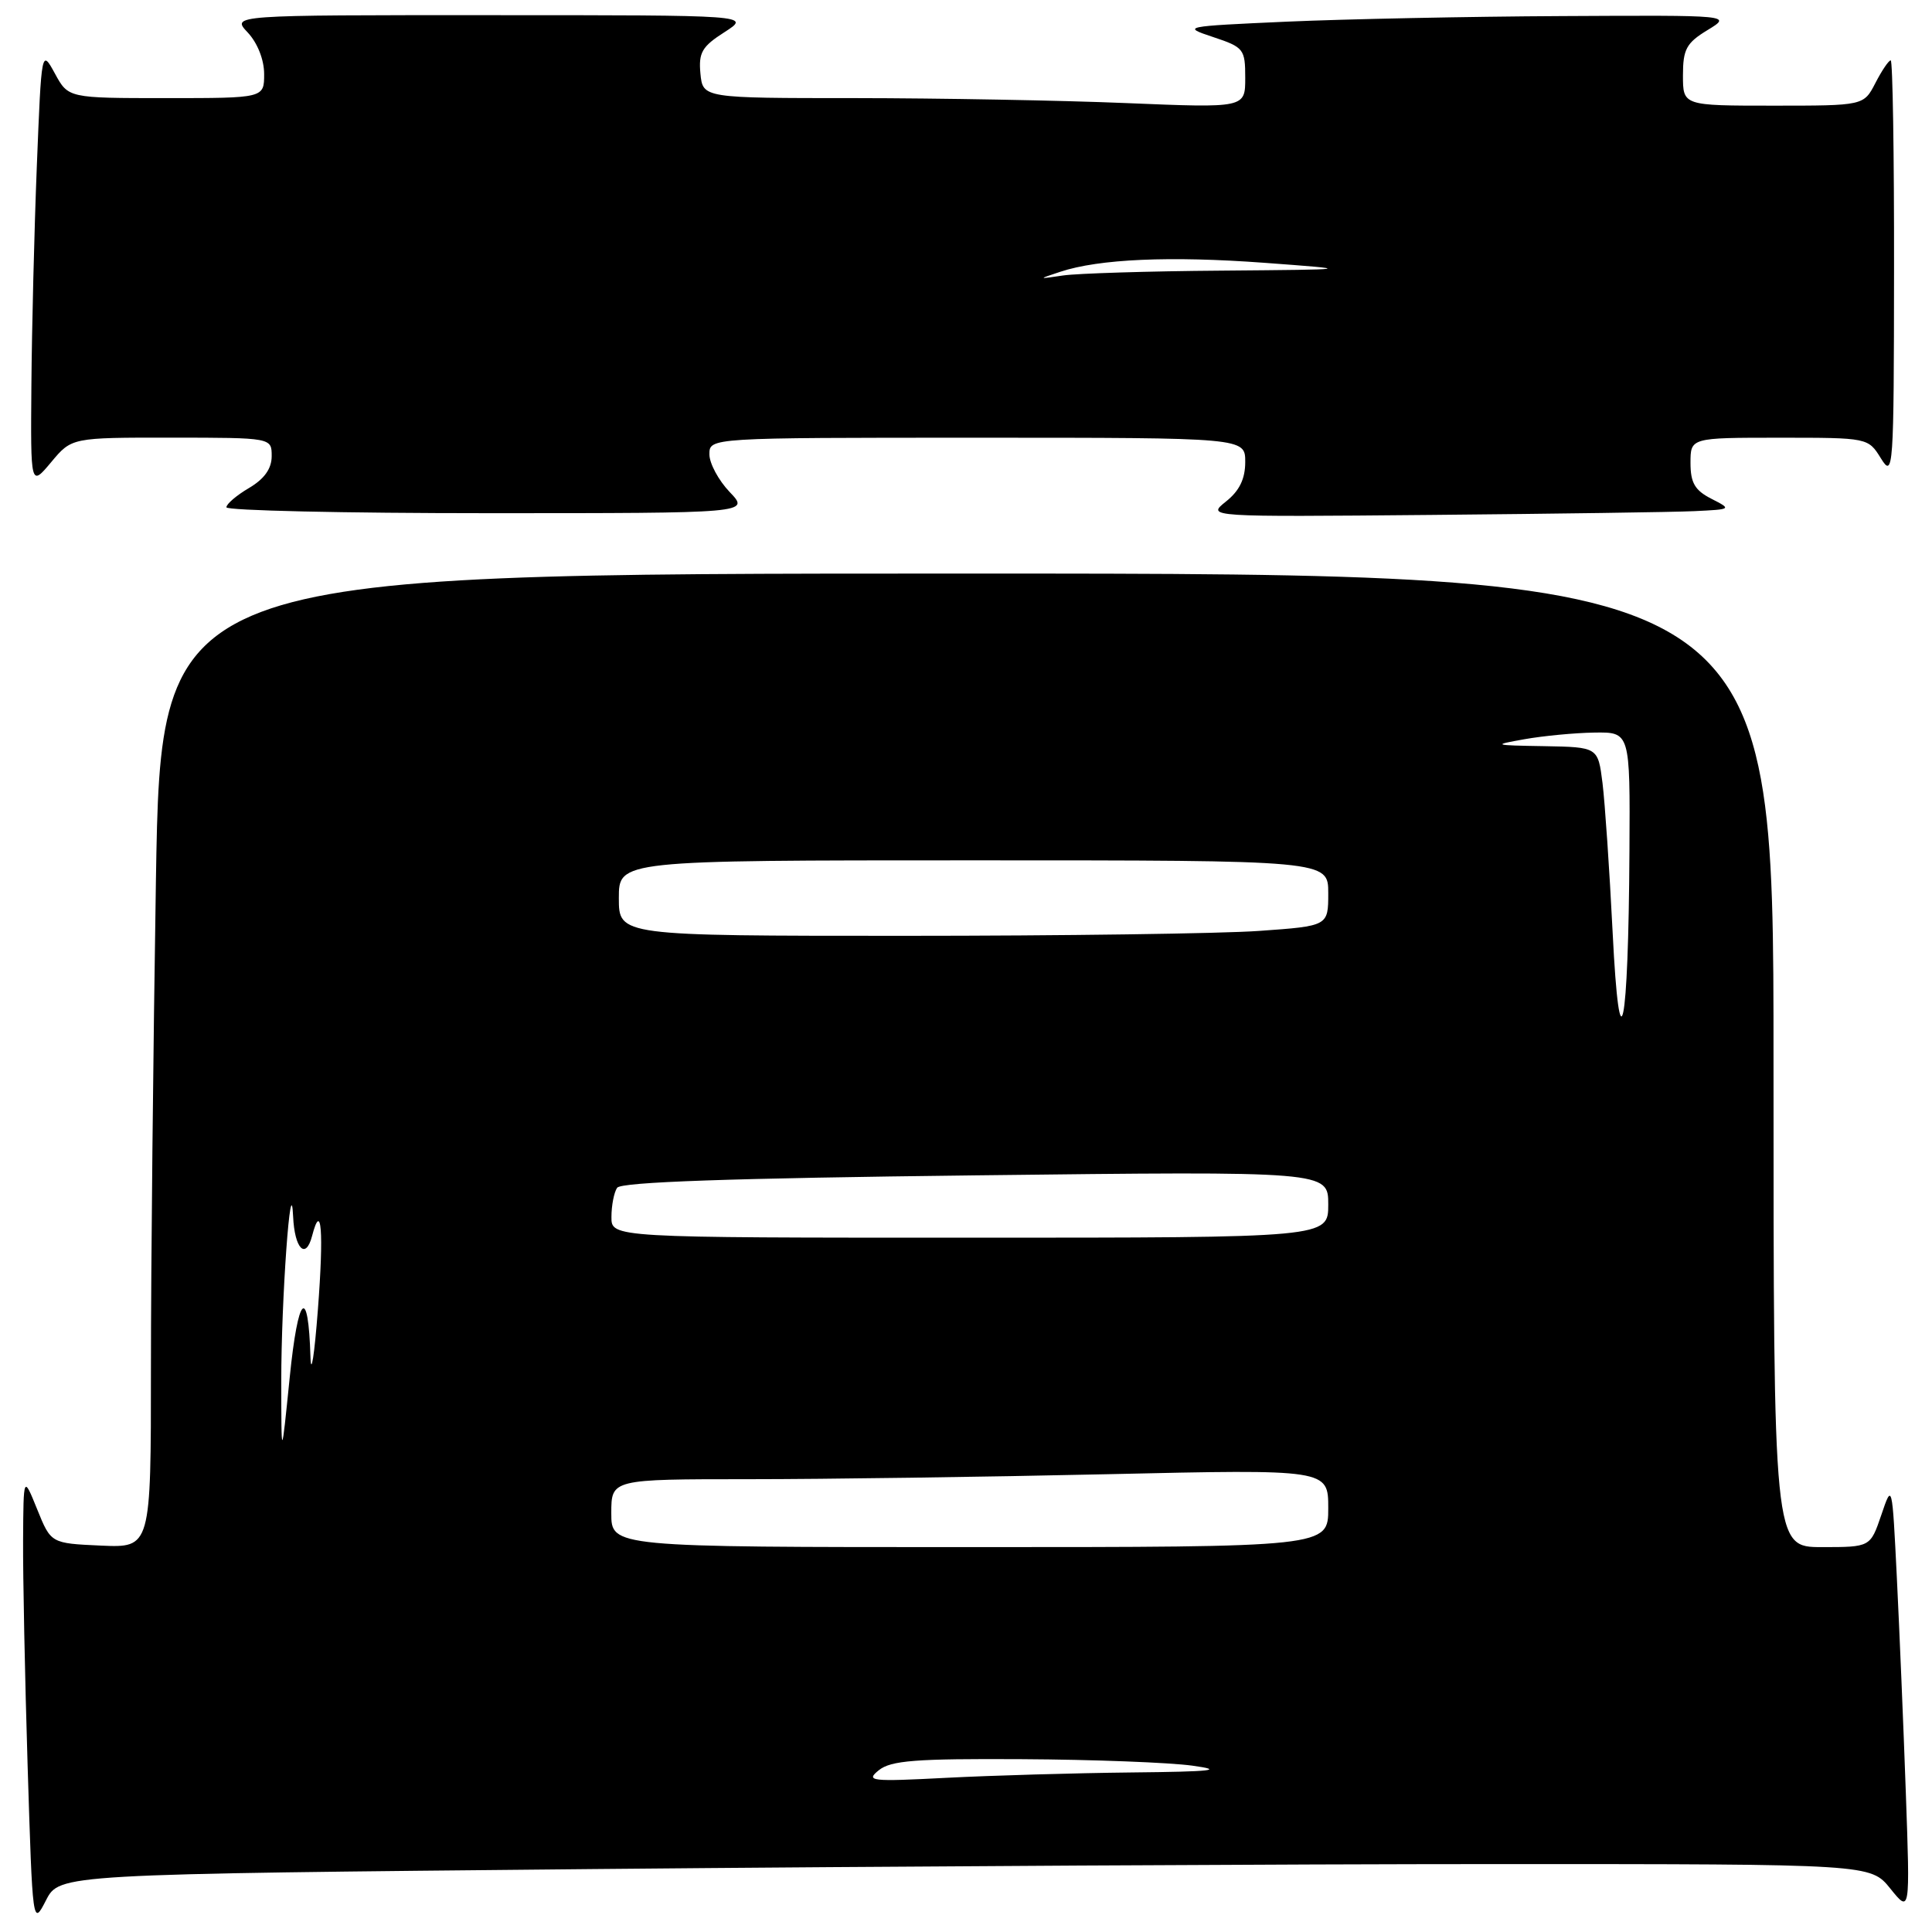 <?xml version="1.0" encoding="UTF-8" standalone="no"?>
<!DOCTYPE svg PUBLIC "-//W3C//DTD SVG 1.1//EN" "http://www.w3.org/Graphics/SVG/1.1/DTD/svg11.dtd" >
<svg xmlns="http://www.w3.org/2000/svg" xmlns:xlink="http://www.w3.org/1999/xlink" version="1.1" viewBox="0 0 256 256">
 <g >
 <path fill="currentColor"
d=" M 78.60 247.66 C 117.50 247.30 171.50 247.00 198.59 247.00 C 247.86 247.00 247.86 247.00 250.48 250.25 C 253.10 253.50 253.10 253.50 252.53 237.50 C 252.22 228.70 251.68 215.88 251.34 209.00 C 250.72 196.50 250.72 196.50 249.28 200.75 C 247.83 205.00 247.83 205.00 241.42 205.00 C 235.00 205.00 235.00 205.00 235.00 140.50 C 235.00 76.00 235.00 76.00 128.16 76.00 C 21.33 76.00 21.33 76.00 20.66 116.66 C 20.30 139.03 20.00 168.07 20.00 181.21 C 20.00 205.09 20.00 205.09 13.38 204.80 C 6.75 204.50 6.75 204.50 4.93 200.00 C 3.11 195.50 3.11 195.50 3.06 204.09 C 3.03 208.81 3.30 222.26 3.66 233.97 C 4.32 255.18 4.33 255.24 6.10 251.79 C 7.88 248.33 7.88 248.33 78.60 247.66 Z  M 224.50 67.73 C 229.48 67.49 229.49 67.48 226.75 66.08 C 224.58 64.97 224.00 63.98 224.00 61.34 C 224.00 58.00 224.00 58.00 235.77 58.00 C 247.53 58.00 247.54 58.00 249.24 60.75 C 250.87 63.38 250.95 62.31 250.97 35.75 C 250.99 20.49 250.79 8.00 250.53 8.00 C 250.26 8.00 249.35 9.35 248.50 11.00 C 246.95 14.00 246.95 14.00 234.97 14.00 C 223.00 14.00 223.00 14.00 223.00 9.99 C 223.00 6.53 223.45 5.69 226.25 3.99 C 229.50 2.01 229.50 2.01 207.00 2.13 C 194.62 2.19 178.20 2.53 170.50 2.87 C 156.74 3.49 156.57 3.52 160.75 4.91 C 164.81 6.26 165.00 6.50 165.00 10.32 C 165.00 14.31 165.00 14.31 149.25 13.66 C 140.59 13.30 124.42 13.01 113.31 13.00 C 93.13 13.00 93.13 13.00 92.81 9.75 C 92.55 6.97 93.01 6.17 96.00 4.26 C 99.50 2.01 99.50 2.01 65.08 2.01 C 30.65 2.00 30.65 2.00 32.83 4.31 C 34.12 5.69 35.00 7.92 35.00 9.81 C 35.00 13.00 35.00 13.00 22.03 13.00 C 9.05 13.00 9.05 13.00 7.28 9.75 C 5.50 6.50 5.50 6.50 4.88 22.00 C 4.54 30.53 4.22 43.58 4.16 51.00 C 4.05 64.50 4.05 64.50 6.78 61.24 C 9.50 57.98 9.50 57.98 22.75 57.99 C 36.00 58.00 36.00 58.00 36.00 60.44 C 36.00 62.10 35.03 63.46 33.00 64.66 C 31.35 65.63 30.00 66.78 30.00 67.22 C 30.00 67.65 45.61 68.00 64.69 68.00 C 99.37 68.00 99.37 68.00 96.69 65.20 C 95.21 63.65 94.00 61.40 94.00 60.20 C 94.00 58.00 94.00 58.00 129.50 58.00 C 165.00 58.00 165.00 58.00 165.00 61.21 C 165.00 63.46 164.23 65.04 162.44 66.46 C 159.89 68.50 159.89 68.50 189.69 68.23 C 206.09 68.08 221.75 67.86 224.50 67.73 Z  M 116.44 234.57 C 118.05 233.27 121.33 233.02 135.44 233.10 C 144.82 233.15 154.97 233.54 158.00 233.96 C 162.36 234.56 160.69 234.75 149.91 234.86 C 142.43 234.94 131.40 235.26 125.41 235.57 C 115.39 236.09 114.66 236.01 116.44 234.57 Z  M 81.00 200.50 C 81.00 196.00 81.00 196.00 99.25 196.00 C 109.29 196.00 130.66 195.70 146.75 195.34 C 176.00 194.68 176.00 194.68 176.00 199.84 C 176.00 205.00 176.00 205.00 128.50 205.00 C 81.00 205.00 81.00 205.00 81.00 200.50 Z  M 37.27 183.00 C 37.26 172.31 38.54 154.46 38.84 161.19 C 39.03 165.46 40.51 166.99 41.35 163.78 C 42.59 159.02 42.92 163.15 42.12 173.56 C 41.66 179.58 41.22 182.40 41.14 179.83 C 40.85 170.20 39.50 171.51 38.39 182.50 C 37.28 193.50 37.28 193.50 37.27 183.00 Z  M 81.02 161.25 C 81.02 159.74 81.36 158.00 81.77 157.39 C 82.28 156.62 96.74 156.12 129.25 155.74 C 176.00 155.19 176.00 155.19 176.00 159.60 C 176.00 164.00 176.00 164.00 128.50 164.00 C 81.00 164.00 81.00 164.00 81.02 161.25 Z  M 213.68 123.50 C 213.27 115.25 212.66 106.36 212.34 103.75 C 211.74 99.00 211.74 99.00 204.62 98.87 C 197.81 98.76 197.70 98.71 202.00 97.95 C 204.47 97.51 208.64 97.11 211.25 97.07 C 216.00 97.00 216.00 97.00 215.91 112.75 C 215.78 136.61 214.61 142.23 213.68 123.50 Z  M 82.00 119.00 C 82.00 114.00 82.00 114.00 129.00 114.00 C 176.00 114.00 176.00 114.00 176.00 118.35 C 176.00 122.70 176.00 122.70 166.85 123.35 C 161.81 123.71 140.66 124.00 119.85 124.00 C 82.00 124.00 82.00 124.00 82.00 119.00 Z  M 140.50 36.01 C 145.64 34.31 155.03 33.90 167.50 34.82 C 179.50 35.71 179.50 35.71 161.88 35.86 C 152.18 35.93 142.73 36.23 140.88 36.50 C 137.50 37.00 137.50 37.00 140.50 36.01 Z "/>
</g>
</svg>